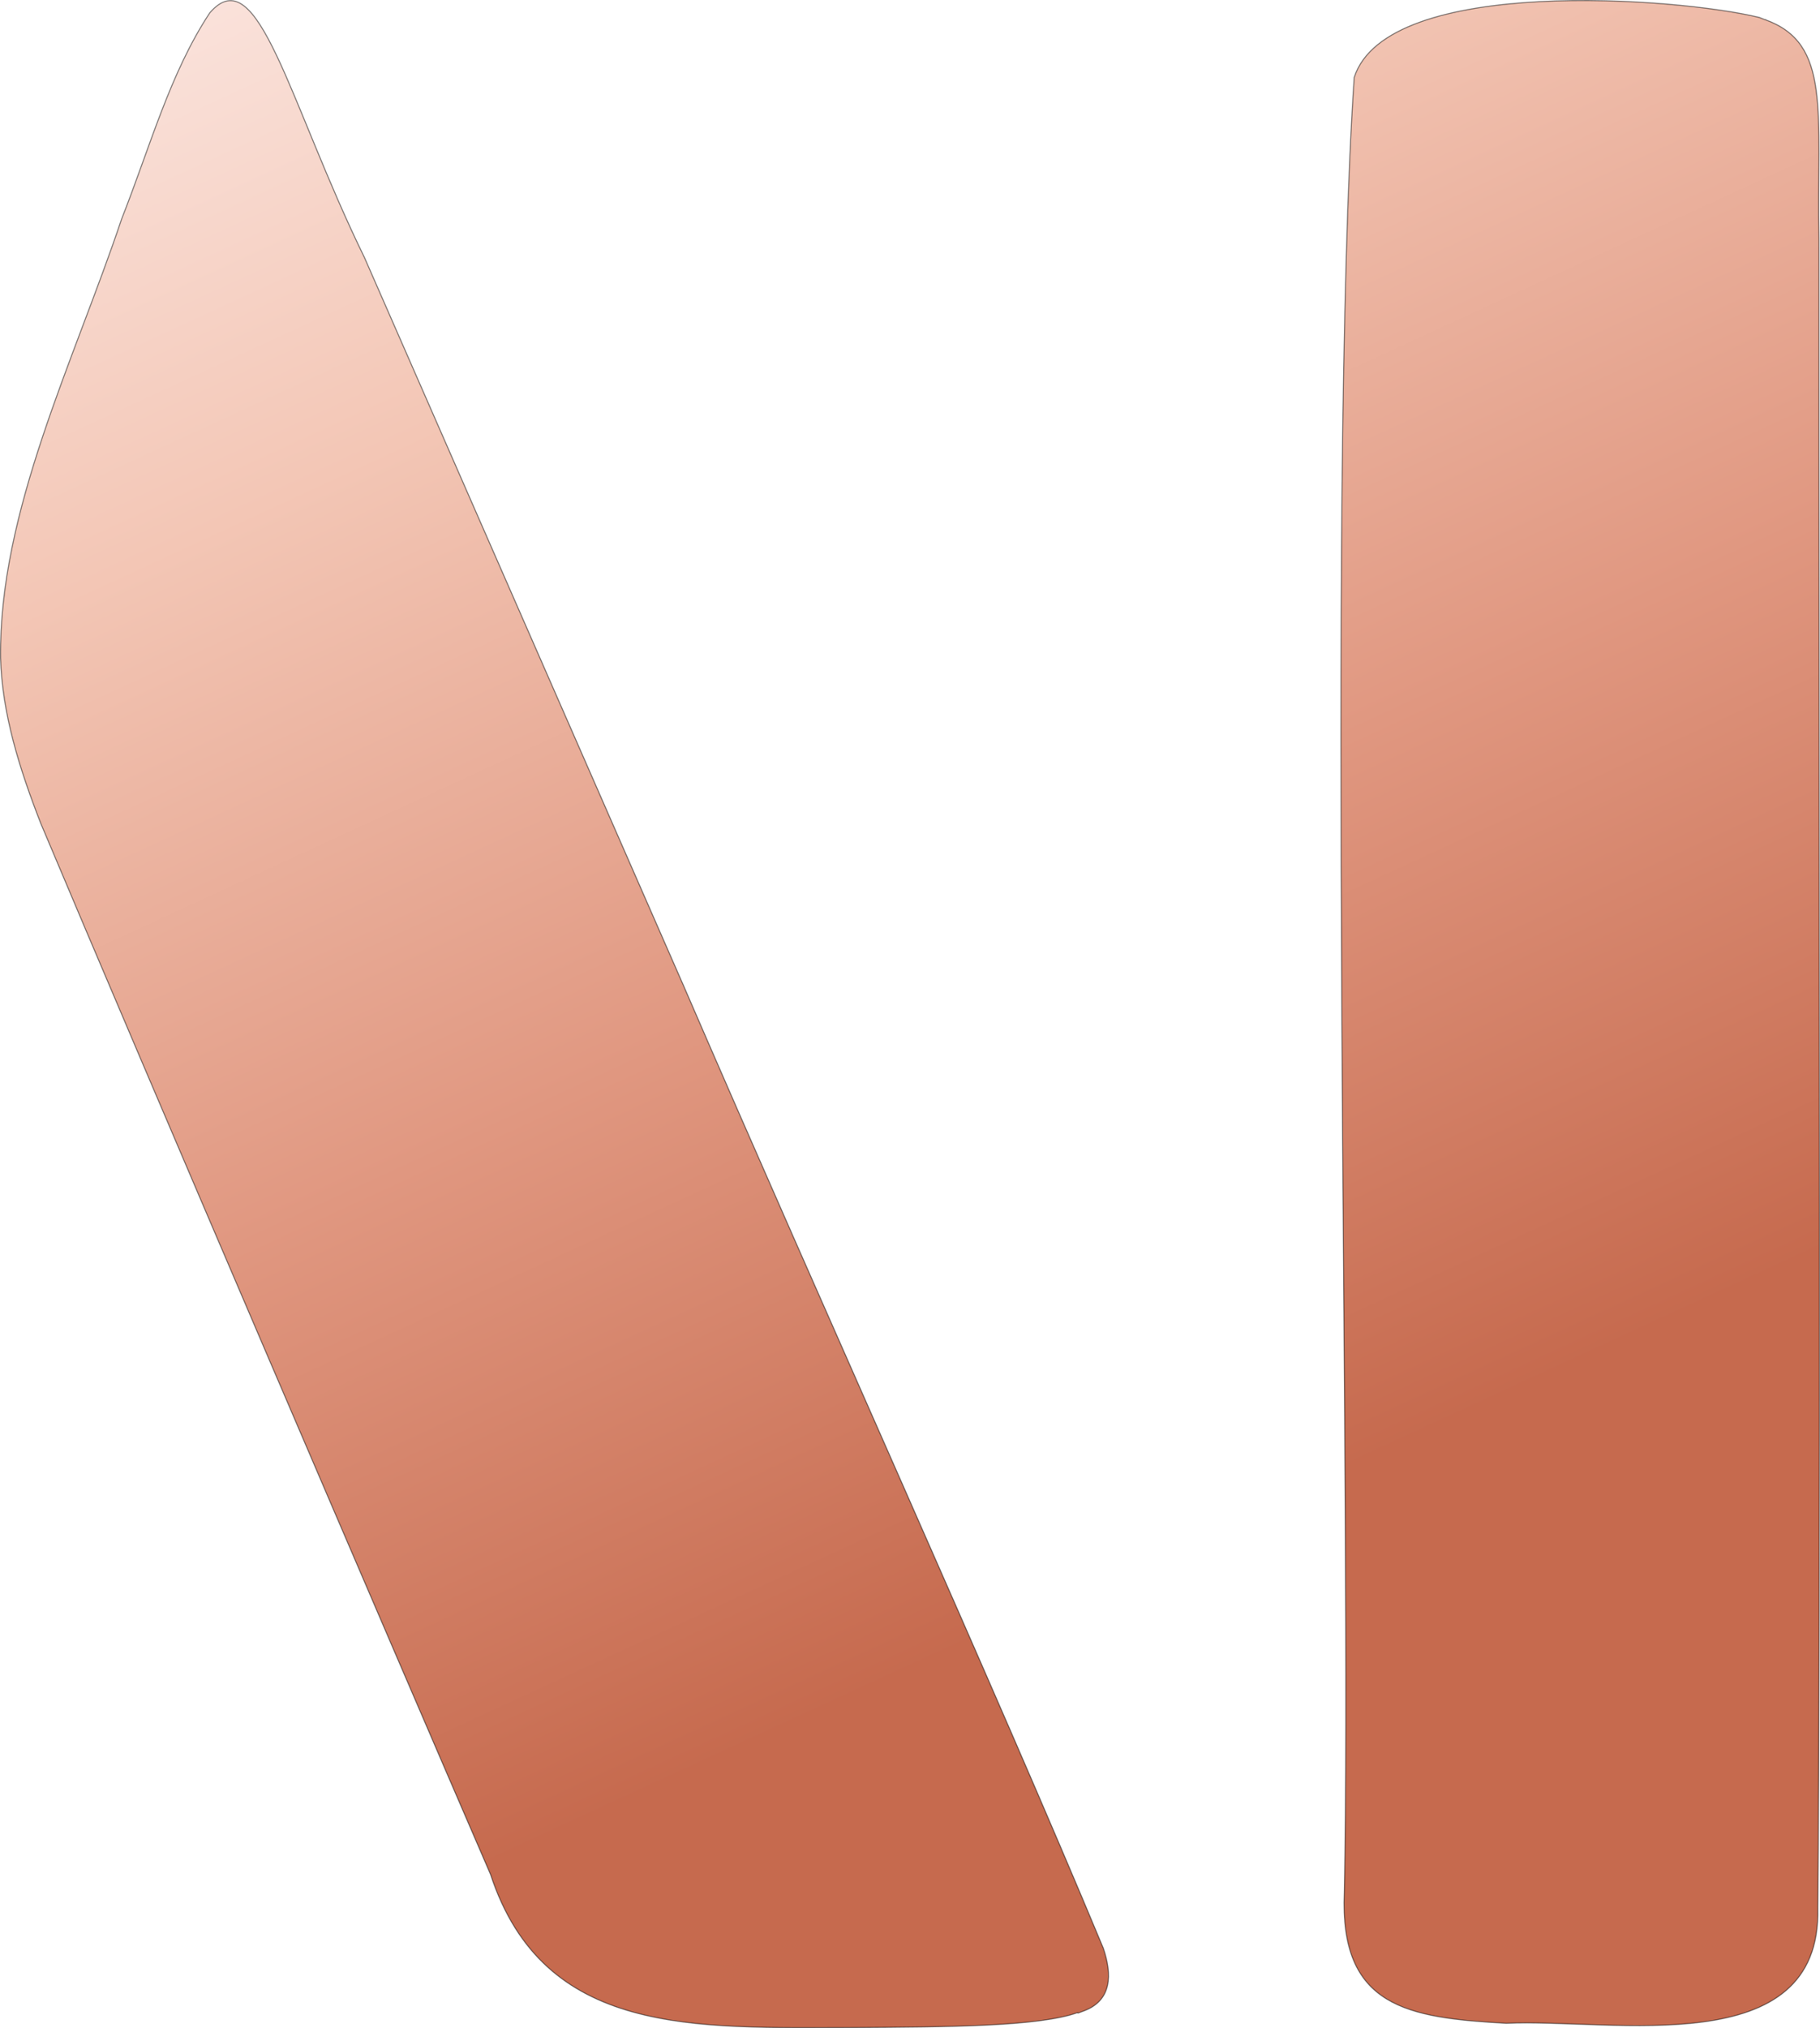 <?xml version="1.0" encoding="UTF-8"?>
<svg id="Layer_1" xmlns="http://www.w3.org/2000/svg" version="1.1" xmlns:xlink="http://www.w3.org/1999/xlink" viewBox="0 0 175.19 195.11">
  <!-- Generator: Adobe Illustrator 29.5.0, SVG Export Plug-In . SVG Version: 2.1.0 Build 137)  -->
  <defs>
    <style>
      .st0 {
        fill: url(#linear-gradient);
        stroke: #000;
        stroke-miterlimit: 10;
        stroke-opacity: .5;
        stroke-width: .1px;
      }
    </style>
    <linearGradient id="linear-gradient" x1="57.22" y1="860.04" x2="164.53" y2="1092.63" gradientTransform="translate(0 -882.62)" gradientUnits="userSpaceOnUse">
      <stop offset="0" stop-color="#fbe5df"/>
      <stop offset=".2" stop-color="#f3c6b5"/>
      <stop offset=".45" stop-color="#e09780"/>
      <stop offset=".7" stop-color="#c66a4e"/>
    </linearGradient>
  </defs>
  <path class="st0" d="M169.9,1.89c6.41,2.28,4.98,8.8,5.19,21.04v20.56c0,36.14.16,112.3-.11,140.07.37,14.89-19.71,10.6-30,11.08-9.49-.53-16.06-1.54-15.58-12.61.74-35.77-1.7-134.45.95-174.57,3.13-9.86,31.27-7.68,39-5.78l.53.21s.02,0,.02,0ZM103.71,193.62c-3.71,1.32-12.24,1.38-21.57,1.43-15.26,0-29.78.9-34.92-14.73C37.47,157.8,13.83,102.73,3.92,79.2,1.85,73.9.21,68.65.05,63.3c-.16-14.1,7.05-28.51,11.66-42.24,2.76-7,4.66-14.04,8.48-19.82,4.66-5.41,7.63,8.69,14.89,23.53,10.33,23.53,20.09,45.84,30.79,70.22,13.3,30.74,29.84,67.25,40.33,92.42.85,2.49.9,5.09-2.01,6.09l-.42.16h0l-.05-.05h-.01,0Z"/>
</svg>